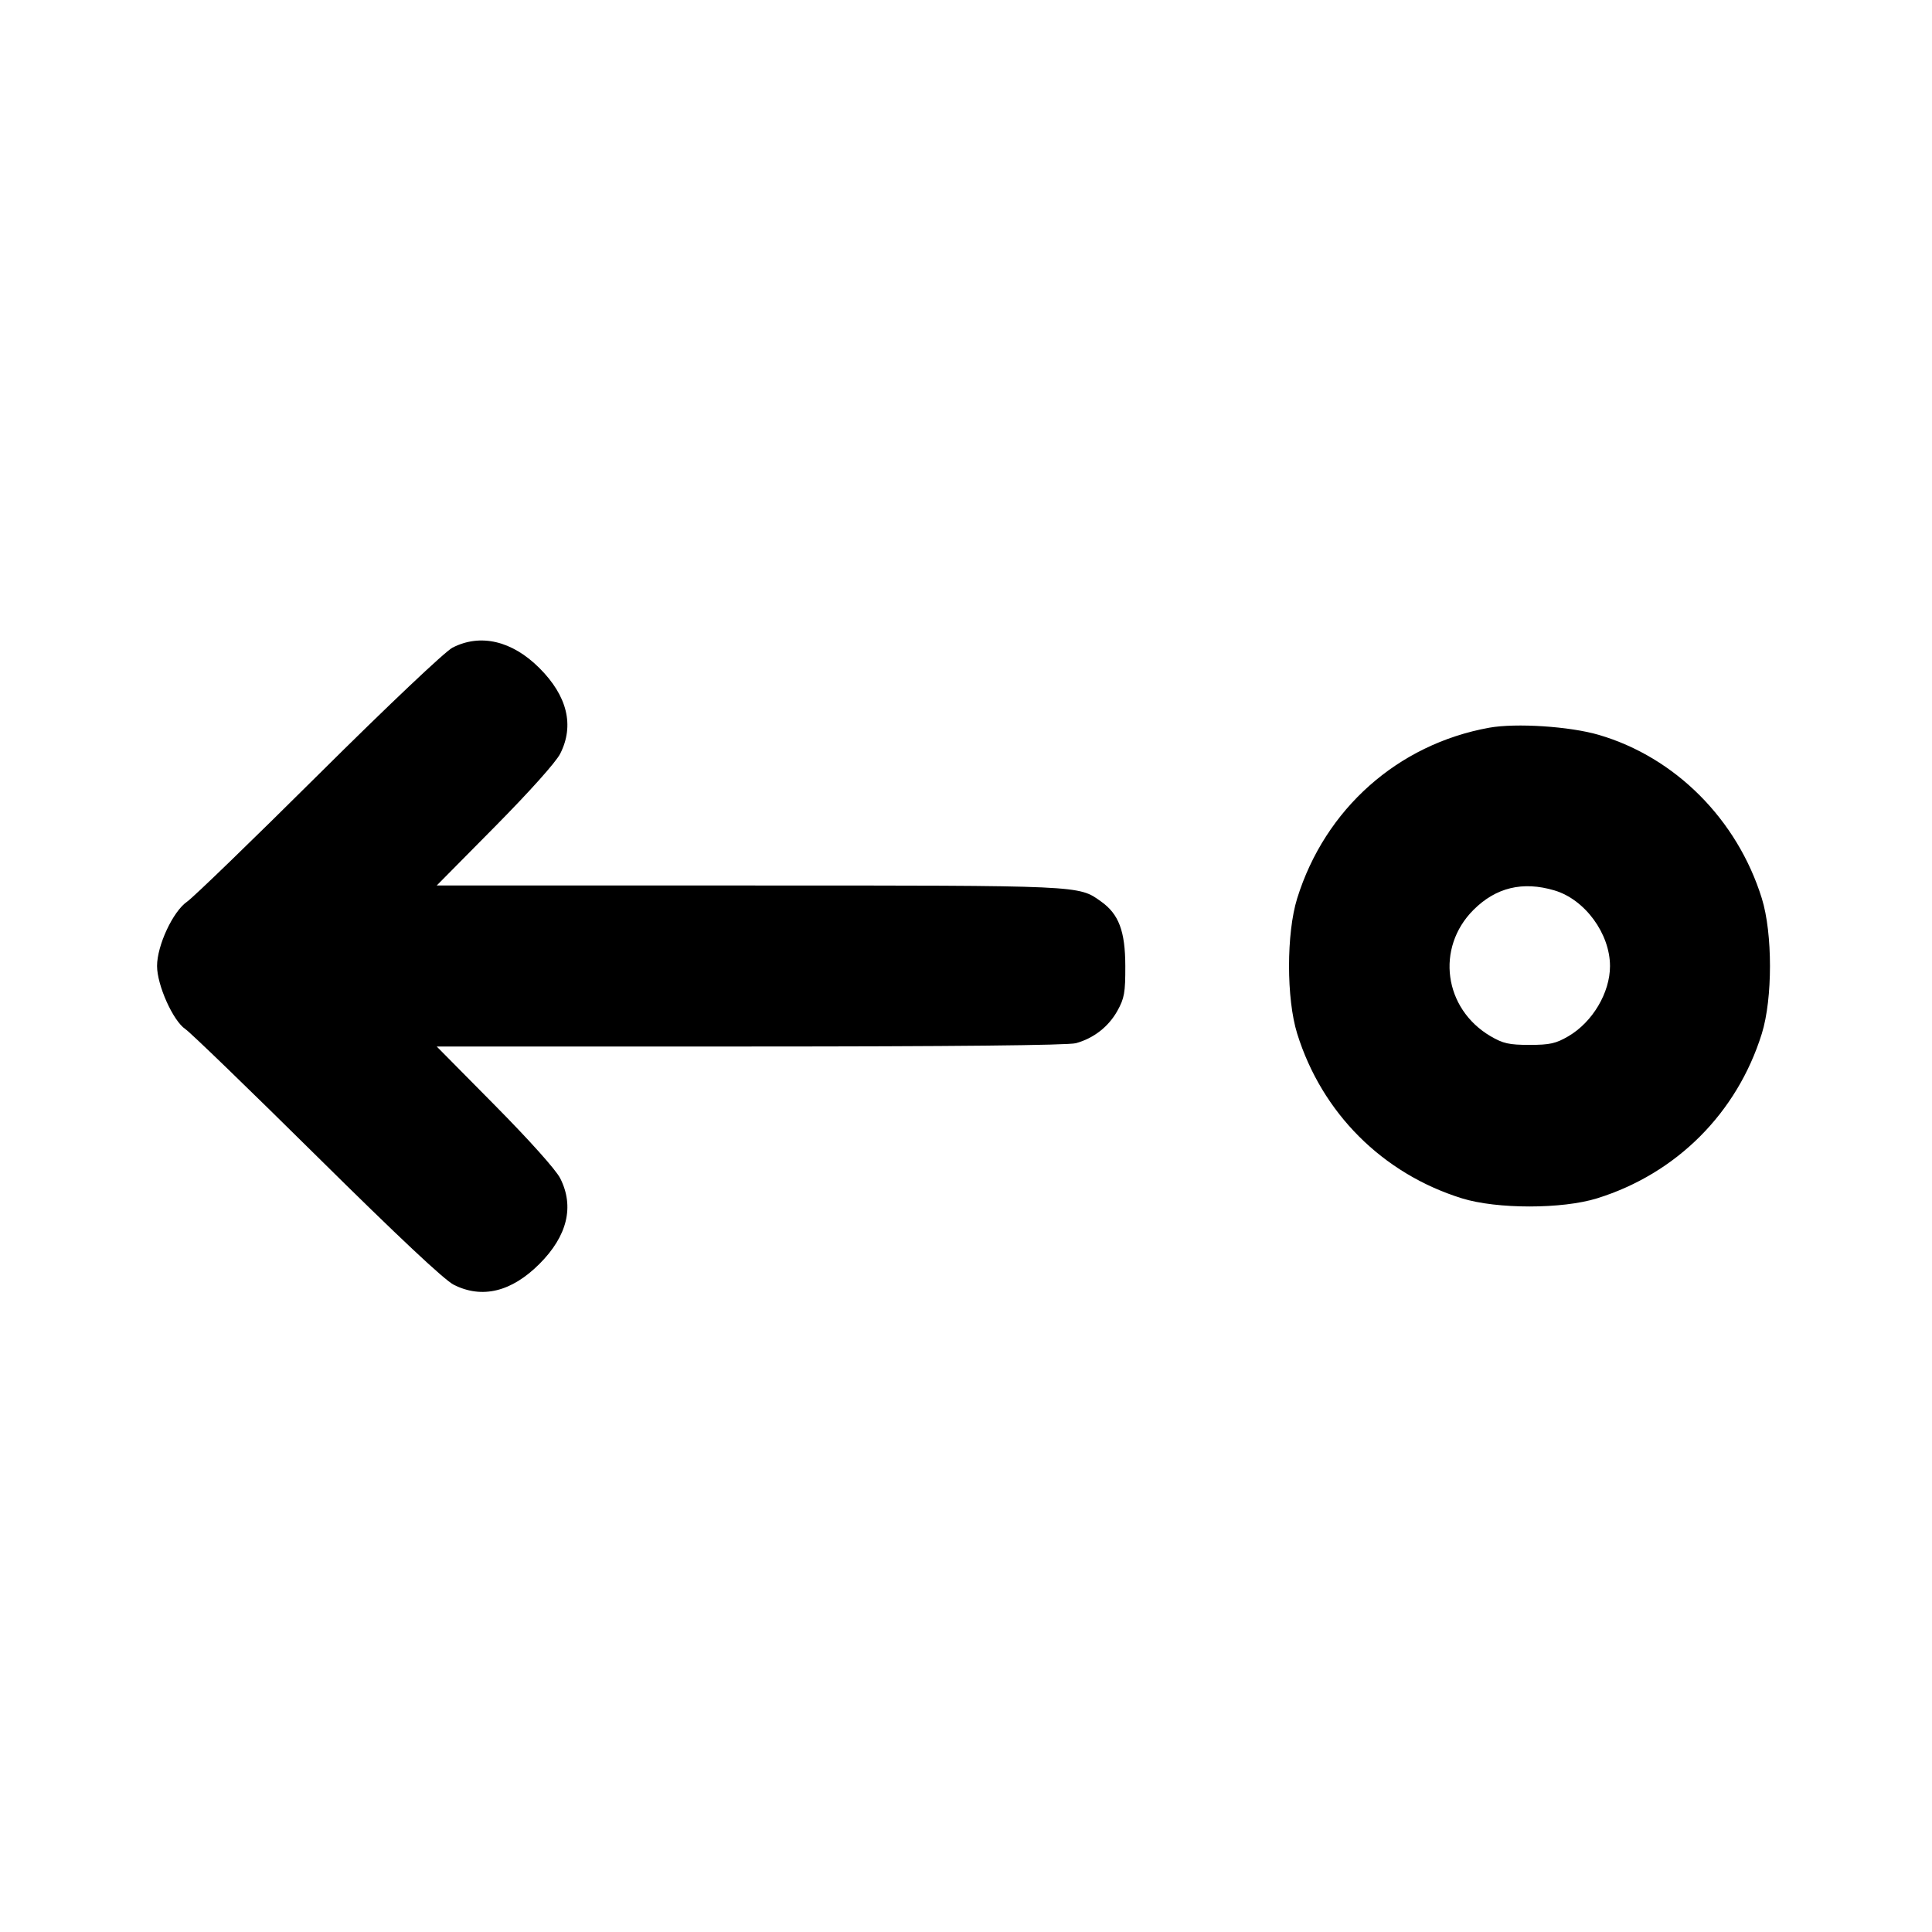 <svg xmlns="http://www.w3.org/2000/svg" width="24" height="24" viewBox="0 0 24 24" fill="none" stroke="currentColor" stroke-width="2" stroke-linecap="round" stroke-linejoin="round" class="icon icon-tabler icons-tabler-outline icon-tabler-arrow-move-left"><path d="M5.620 8.046 C 5.528 8.094,4.826 8.758,3.960 9.618 C 3.135 10.438,2.399 11.150,2.324 11.201 C 2.149 11.321,1.951 11.745,1.951 12.000 C 1.951 12.238,2.150 12.682,2.303 12.784 C 2.366 12.826,3.101 13.537,3.938 14.365 C 4.949 15.365,5.520 15.901,5.637 15.960 C 5.989 16.137,6.354 16.048,6.701 15.701 C 7.048 15.354,7.137 14.988,6.959 14.637 C 6.905 14.531,6.580 14.168,6.147 13.730 L 5.425 13.000 9.322 13.000 C 11.810 13.000,13.272 12.985,13.365 12.959 C 13.586 12.898,13.770 12.755,13.880 12.558 C 13.967 12.402,13.980 12.332,13.979 12.000 C 13.978 11.567,13.898 11.355,13.678 11.199 C 13.395 10.997,13.461 11.000,9.306 11.000 L 5.425 11.000 6.147 10.270 C 6.580 9.832,6.905 9.469,6.959 9.363 C 7.137 9.012,7.048 8.646,6.701 8.299 C 6.361 7.959,5.967 7.867,5.620 8.046 M18.499 9.040 C 17.363 9.246,16.460 10.049,16.114 11.160 C 15.979 11.594,15.979 12.406,16.114 12.840 C 16.421 13.826,17.174 14.579,18.160 14.886 C 18.594 15.021,19.406 15.021,19.840 14.886 C 20.826 14.579,21.579 13.826,21.886 12.840 C 22.021 12.406,22.021 11.594,21.886 11.160 C 21.581 10.179,20.810 9.407,19.861 9.129 C 19.500 9.023,18.832 8.980,18.499 9.040 M19.310 11.061 C 19.688 11.173,20.000 11.598,20.000 12.001 C 20.000 12.331,19.784 12.696,19.484 12.872 C 19.328 12.963,19.254 12.980,19.000 12.980 C 18.746 12.980,18.672 12.963,18.516 12.872 C 17.935 12.530,17.833 11.774,18.304 11.303 C 18.583 11.024,18.916 10.944,19.310 11.061 " stroke="none" fill="black" fill-rule="evenodd"></path></svg>